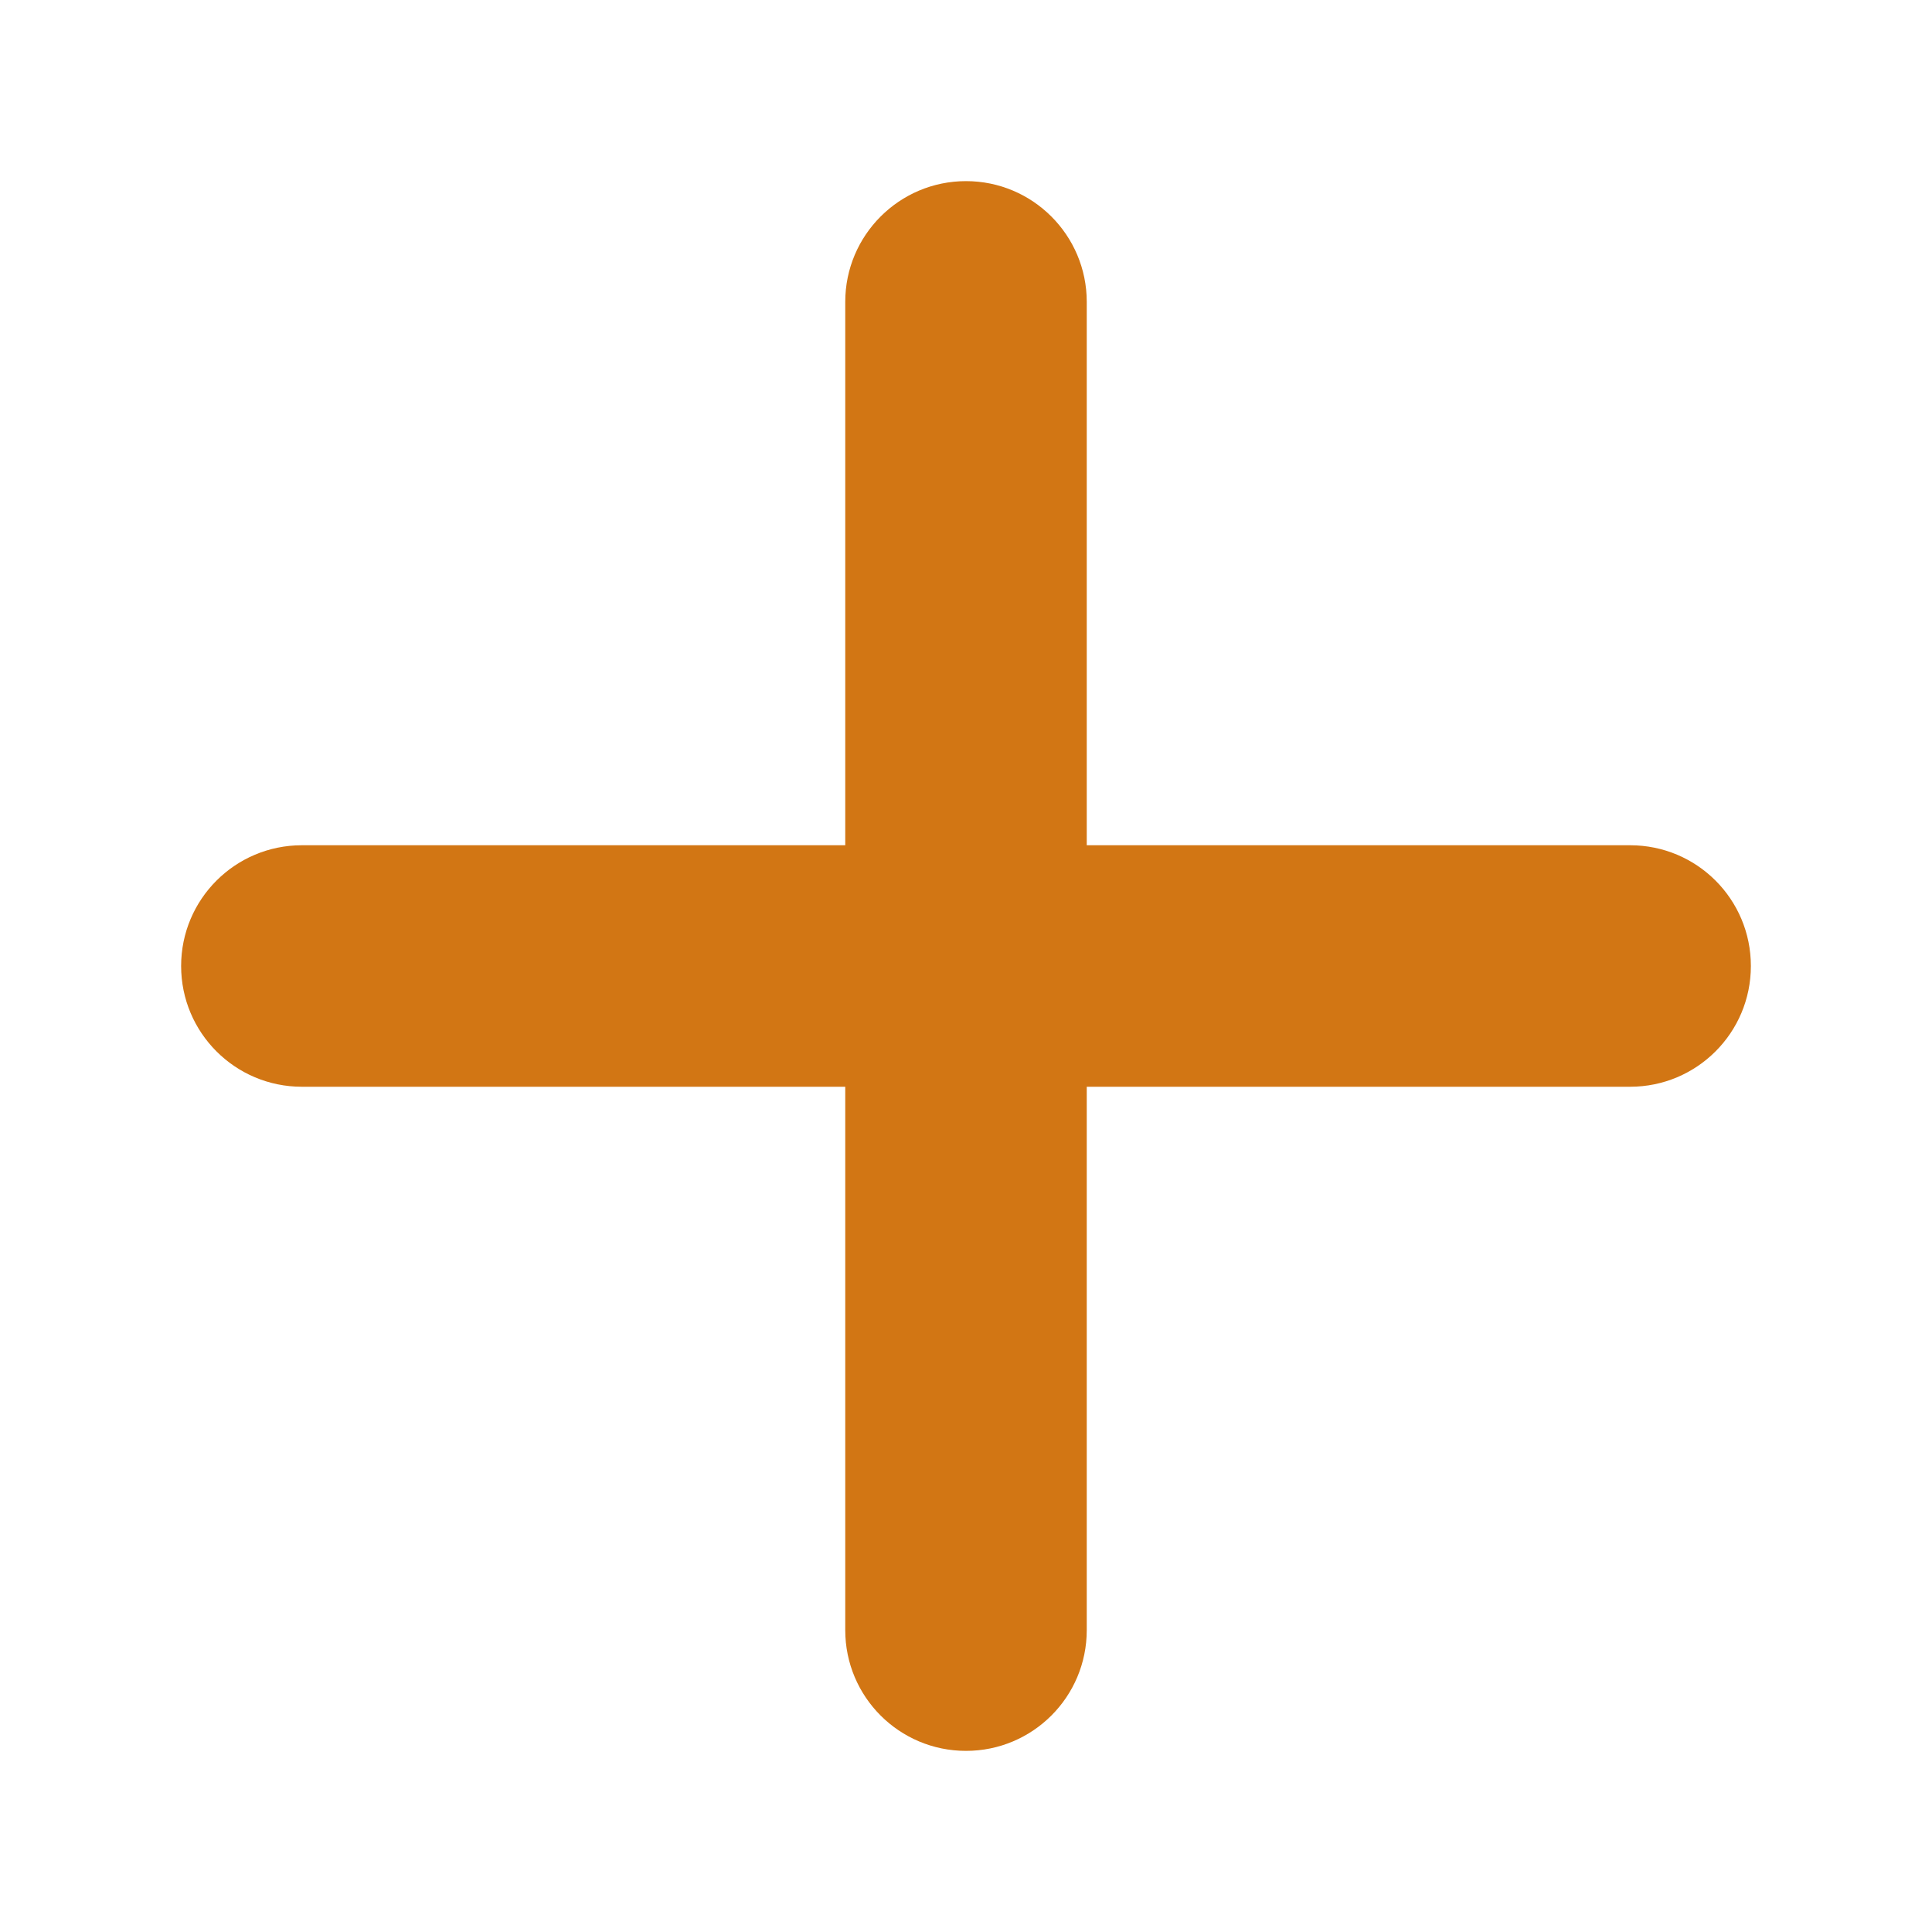 <svg width="16" height="16" viewBox="0 0 16 16" fill="none" xmlns="http://www.w3.org/2000/svg">
<path d="M14.5 8C14.5 8.553 14.052 9 13.5 9H9V13.5C9 14.053 8.552 14.5 8 14.5C7.448 14.5 7 14.053 7 13.5V9H2.5C1.948 9 1.5 8.553 1.5 8C1.5 7.447 1.948 7 2.5 7H7V2.5C7 1.948 7.448 1.5 8 1.5C8.552 1.5 9 1.948 9 2.5V7H13.5C14.053 7 14.5 7.447 14.5 8Z" fill="#D27614"/>
</svg>
